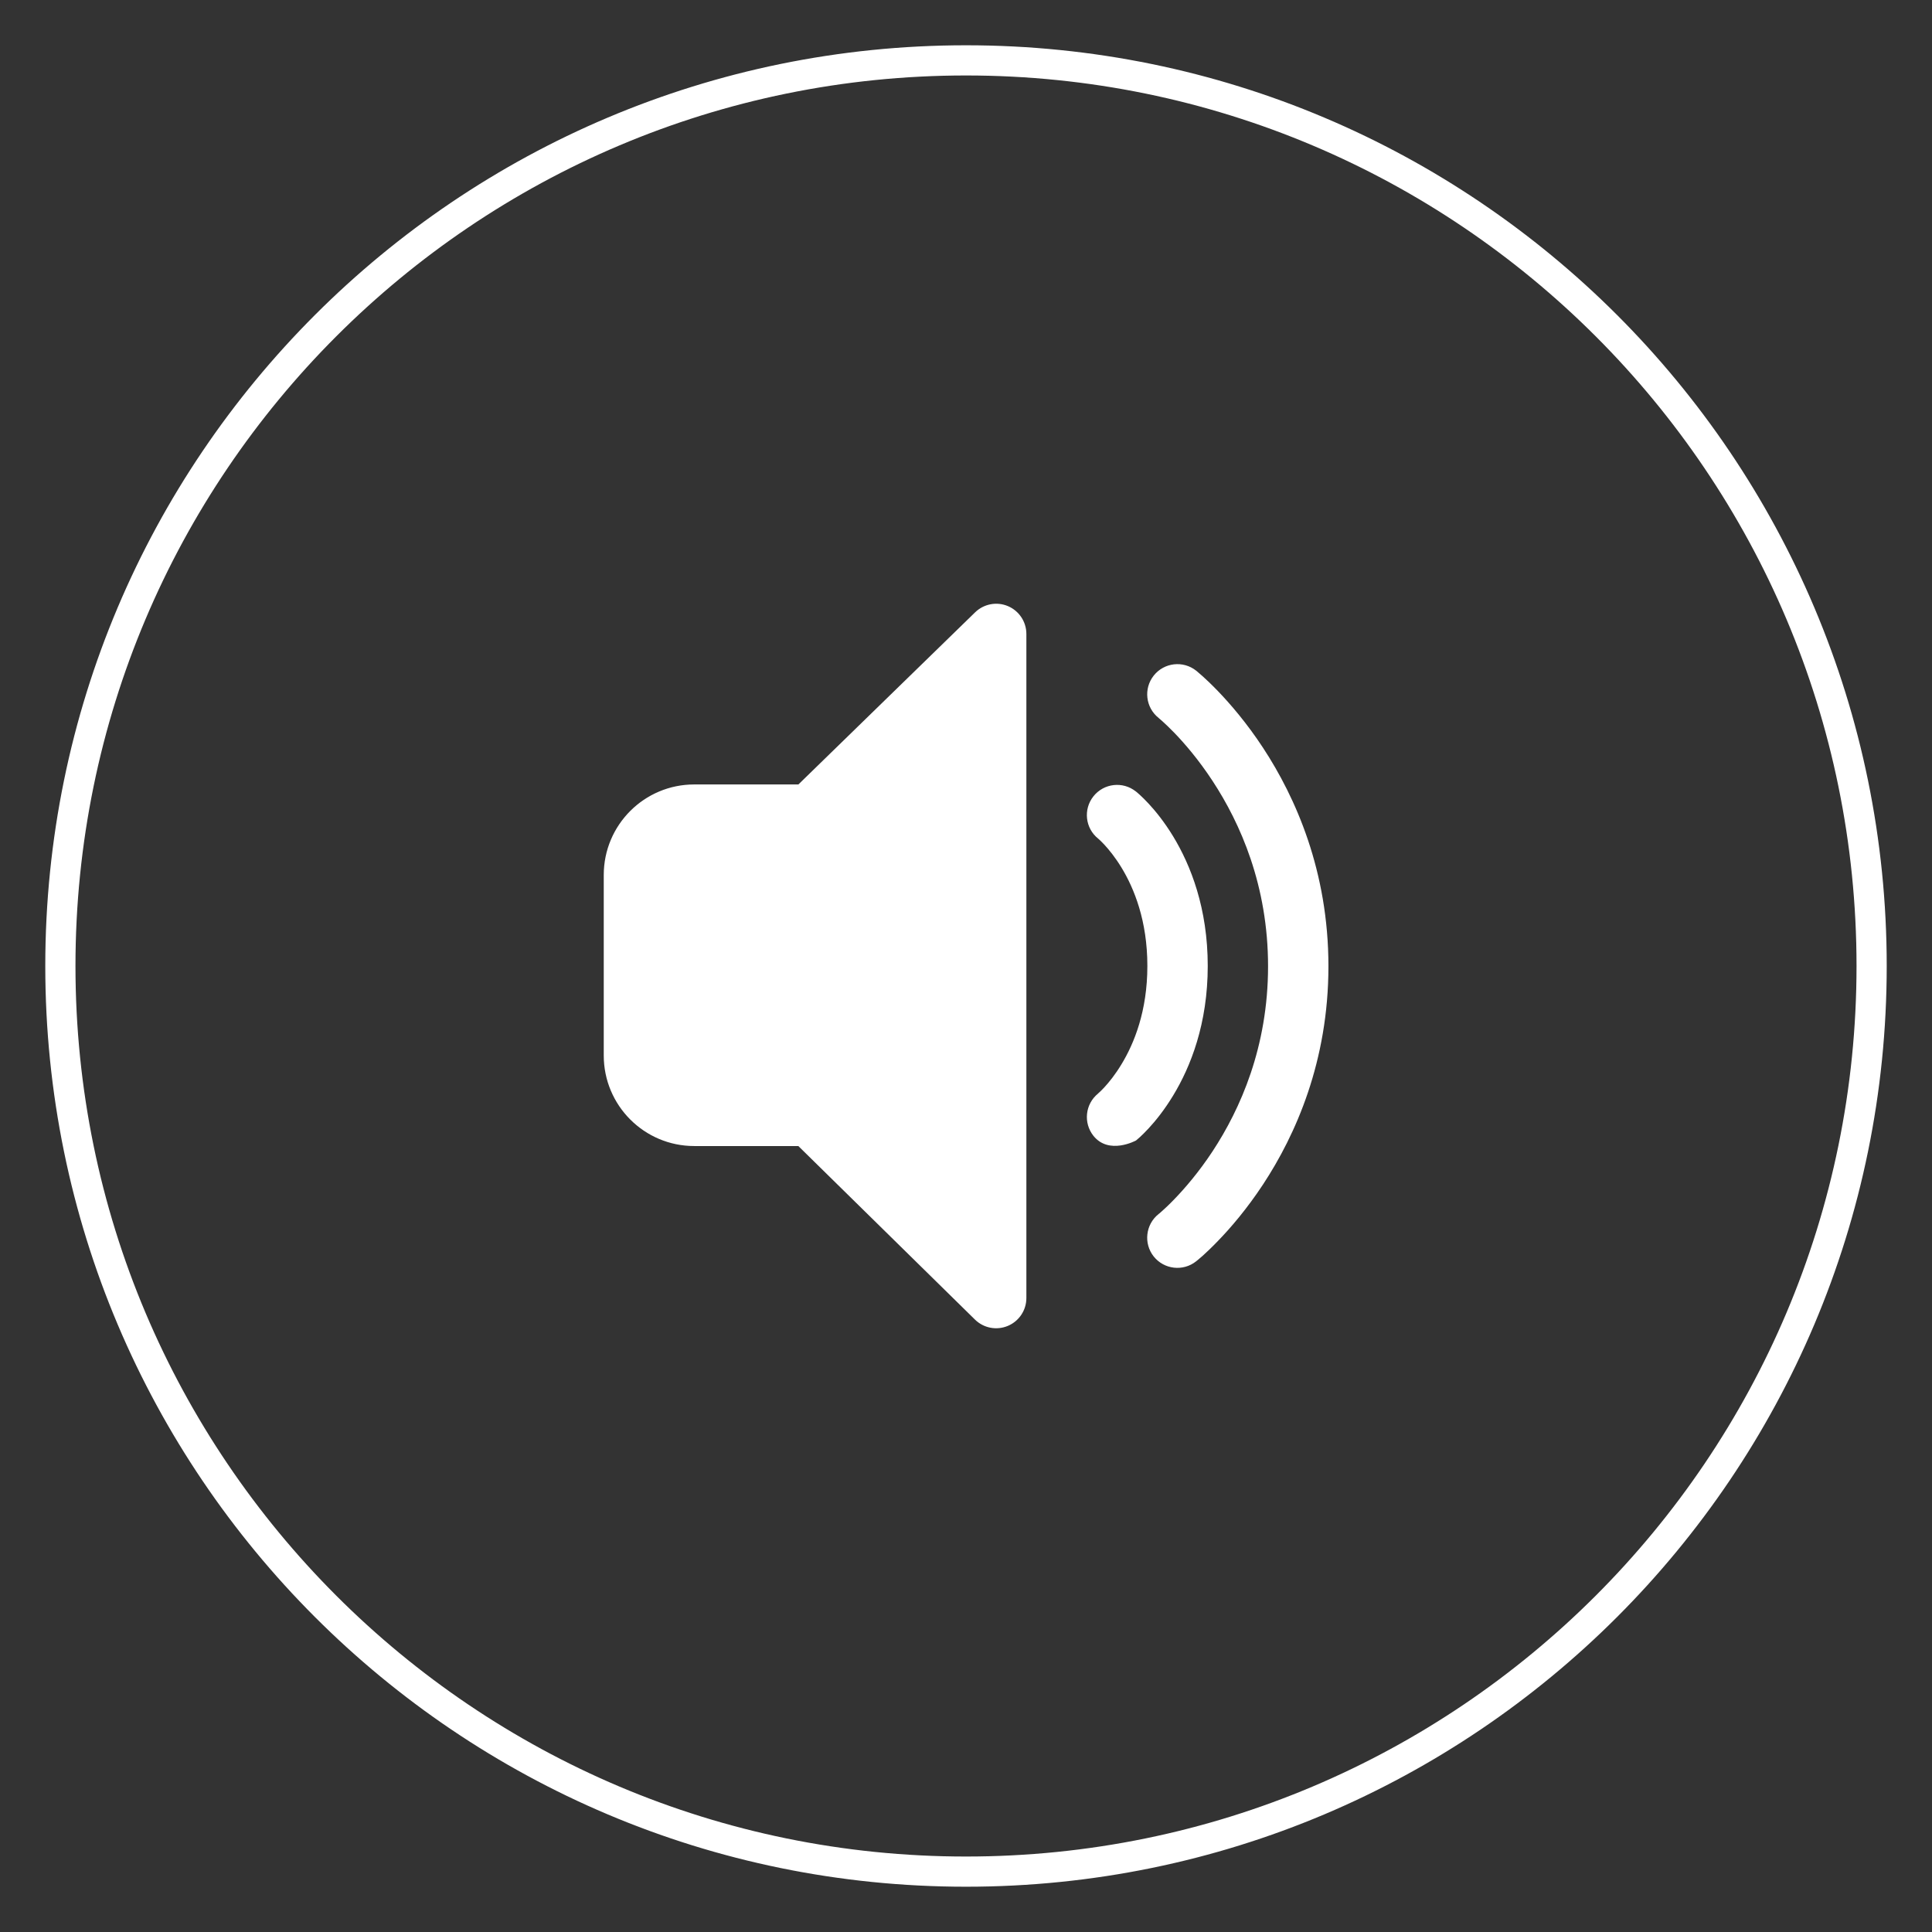 <svg width="32" height="32" viewBox="0 0 32 32" fill="none" xmlns="http://www.w3.org/2000/svg">
<rect x="0" y="0" width="32" height="32" fill="#333333" stroke="none"/>
<path d="M1 16C1 7.716 7.716 1 16 1C24.284 1 31 7.716 31 16C31 24.284 24.284 31 16 31C7.716 31 1 24.284 1 16Z" stroke="#FFF" stroke-width="0.5"/>
<path d="M17 10.5C17 10.299 16.879 10.117 16.694 10.039C16.509 9.961 16.295 10.002 16.151 10.142L13.224 12.993H11.499C10.671 12.993 10 13.664 10 14.493V17.482C10 18.31 10.671 18.982 11.499 18.982H13.223L16.149 21.857C16.293 21.998 16.507 22.039 16.693 21.961C16.879 21.883 17 21.701 17 21.5V10.5ZM18.111 13.189C18.283 12.973 18.597 12.937 18.813 13.109L18.814 13.109L18.815 13.11L18.817 13.112L18.823 13.116L18.838 13.129C18.849 13.139 18.865 13.152 18.883 13.169C18.92 13.203 18.968 13.25 19.025 13.311C19.139 13.434 19.285 13.613 19.43 13.851C19.722 14.331 20.004 15.044 20.004 15.999C20.004 16.953 19.722 17.667 19.43 18.147C19.285 18.386 19.139 18.566 19.026 18.688C18.969 18.75 18.92 18.797 18.884 18.831C18.864 18.849 18.844 18.867 18.823 18.884L18.815 18.891L18.814 18.891C18.814 18.891 18.368 19.134 18.111 18.813C17.94 18.598 17.974 18.286 18.187 18.113L18.188 18.111L18.187 18.112L18.189 18.111L18.188 18.111C18.191 18.109 18.197 18.104 18.206 18.095C18.225 18.078 18.254 18.05 18.291 18.01C18.366 17.929 18.47 17.802 18.575 17.628C18.785 17.283 19.004 16.746 19.004 15.999C19.004 15.251 18.785 14.715 18.576 14.371C18.47 14.197 18.366 14.071 18.292 13.991C18.255 13.951 18.225 13.923 18.207 13.906C18.198 13.898 18.192 13.892 18.189 13.89L18.19 13.891C17.974 13.719 17.939 13.405 18.111 13.189ZM19.813 11.109C19.596 10.937 19.282 10.973 19.11 11.189C18.938 11.405 18.974 11.719 19.19 11.891L19.201 11.901C19.212 11.91 19.229 11.925 19.253 11.946C19.299 11.988 19.369 12.053 19.454 12.141C19.624 12.318 19.854 12.584 20.084 12.935C20.544 13.636 21.003 14.668 21.003 16.004C21.003 17.34 20.544 18.369 20.084 19.069C19.854 19.418 19.624 19.683 19.454 19.859C19.37 19.947 19.3 20.012 19.253 20.054C19.23 20.075 19.213 20.09 19.202 20.099L19.19 20.108L19.189 20.109C18.974 20.281 18.938 20.595 19.109 20.811C19.281 21.027 19.596 21.063 19.812 20.891L19.845 20.864C19.864 20.849 19.889 20.827 19.921 20.799C19.984 20.742 20.07 20.661 20.173 20.554C20.379 20.342 20.649 20.029 20.92 19.618C21.46 18.797 22.003 17.579 22.003 16.004C22.003 14.429 21.46 13.209 20.92 12.386C20.65 11.975 20.379 11.661 20.174 11.448C20.071 11.341 19.984 11.259 19.922 11.203C19.89 11.174 19.865 11.152 19.846 11.137L19.824 11.118L19.817 11.112L19.814 11.11L19.813 11.109ZM18.189 13.89L18.188 13.889Z" fill="#FFF"/>
</svg>
